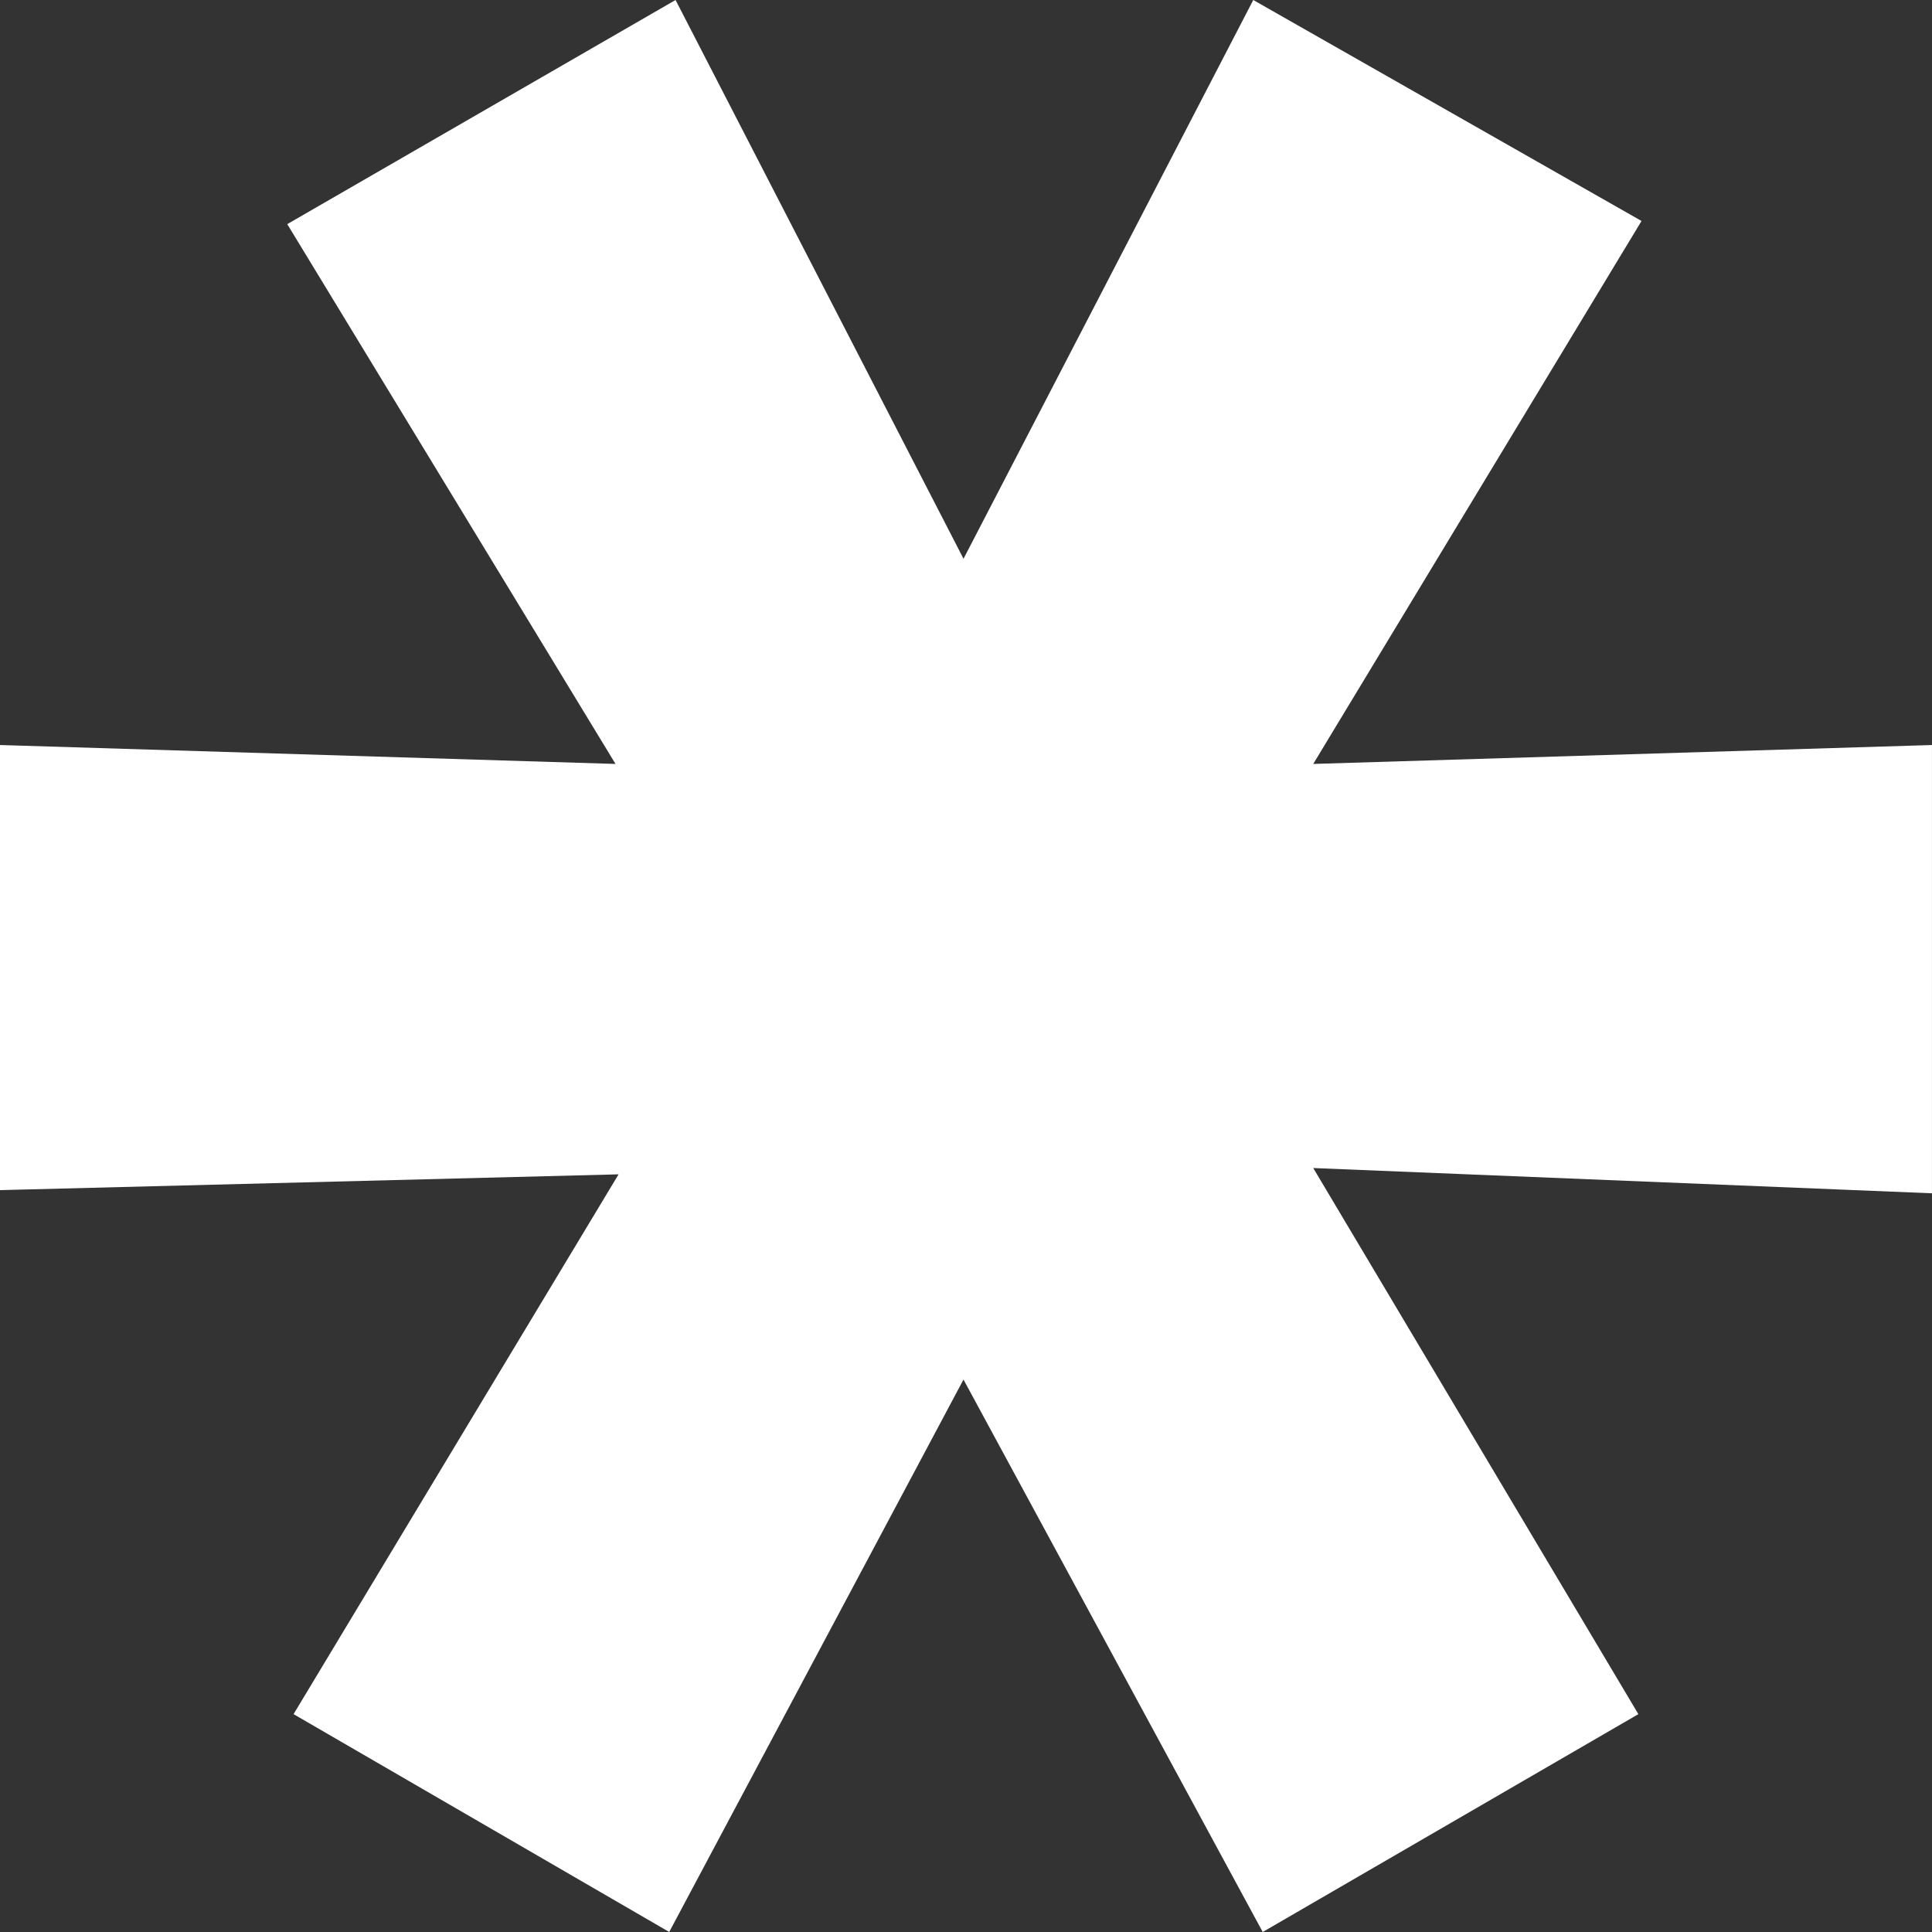 <svg xmlns="http://www.w3.org/2000/svg" width="63.106" height="63.106" viewBox="0 0 63.106 63.106">
  <rect x="0" y="0" width="63.106" height="63.106" fill="#333333" stroke="none"/>
  <g id="Group_2492" data-name="Group 2492" transform="translate(-122.422 -136.103)">
    <path id="Path_23662" data-name="Path 23662" d="M24.335,0l.618,20.21L7.218,9.487,0,22.169l18.251,9.464L0,41.039,7.321,53.722,24.953,43l-.618,20.107H38.874L38.358,42.9,55.99,53.516l7.115-12.27L45.061,31.634,63.106,21.86,55.99,9.59,38.152,20.21,38.977,0Z" transform="translate(185.527 136.103) rotate(90)" fill="#fff"/>
    <circle id="Ellipse_52" data-name="Ellipse 52" cx="9.175" cy="9.175" r="9.175" transform="translate(145.135 158.48)" fill="#fff"/>
  </g>
</svg>
